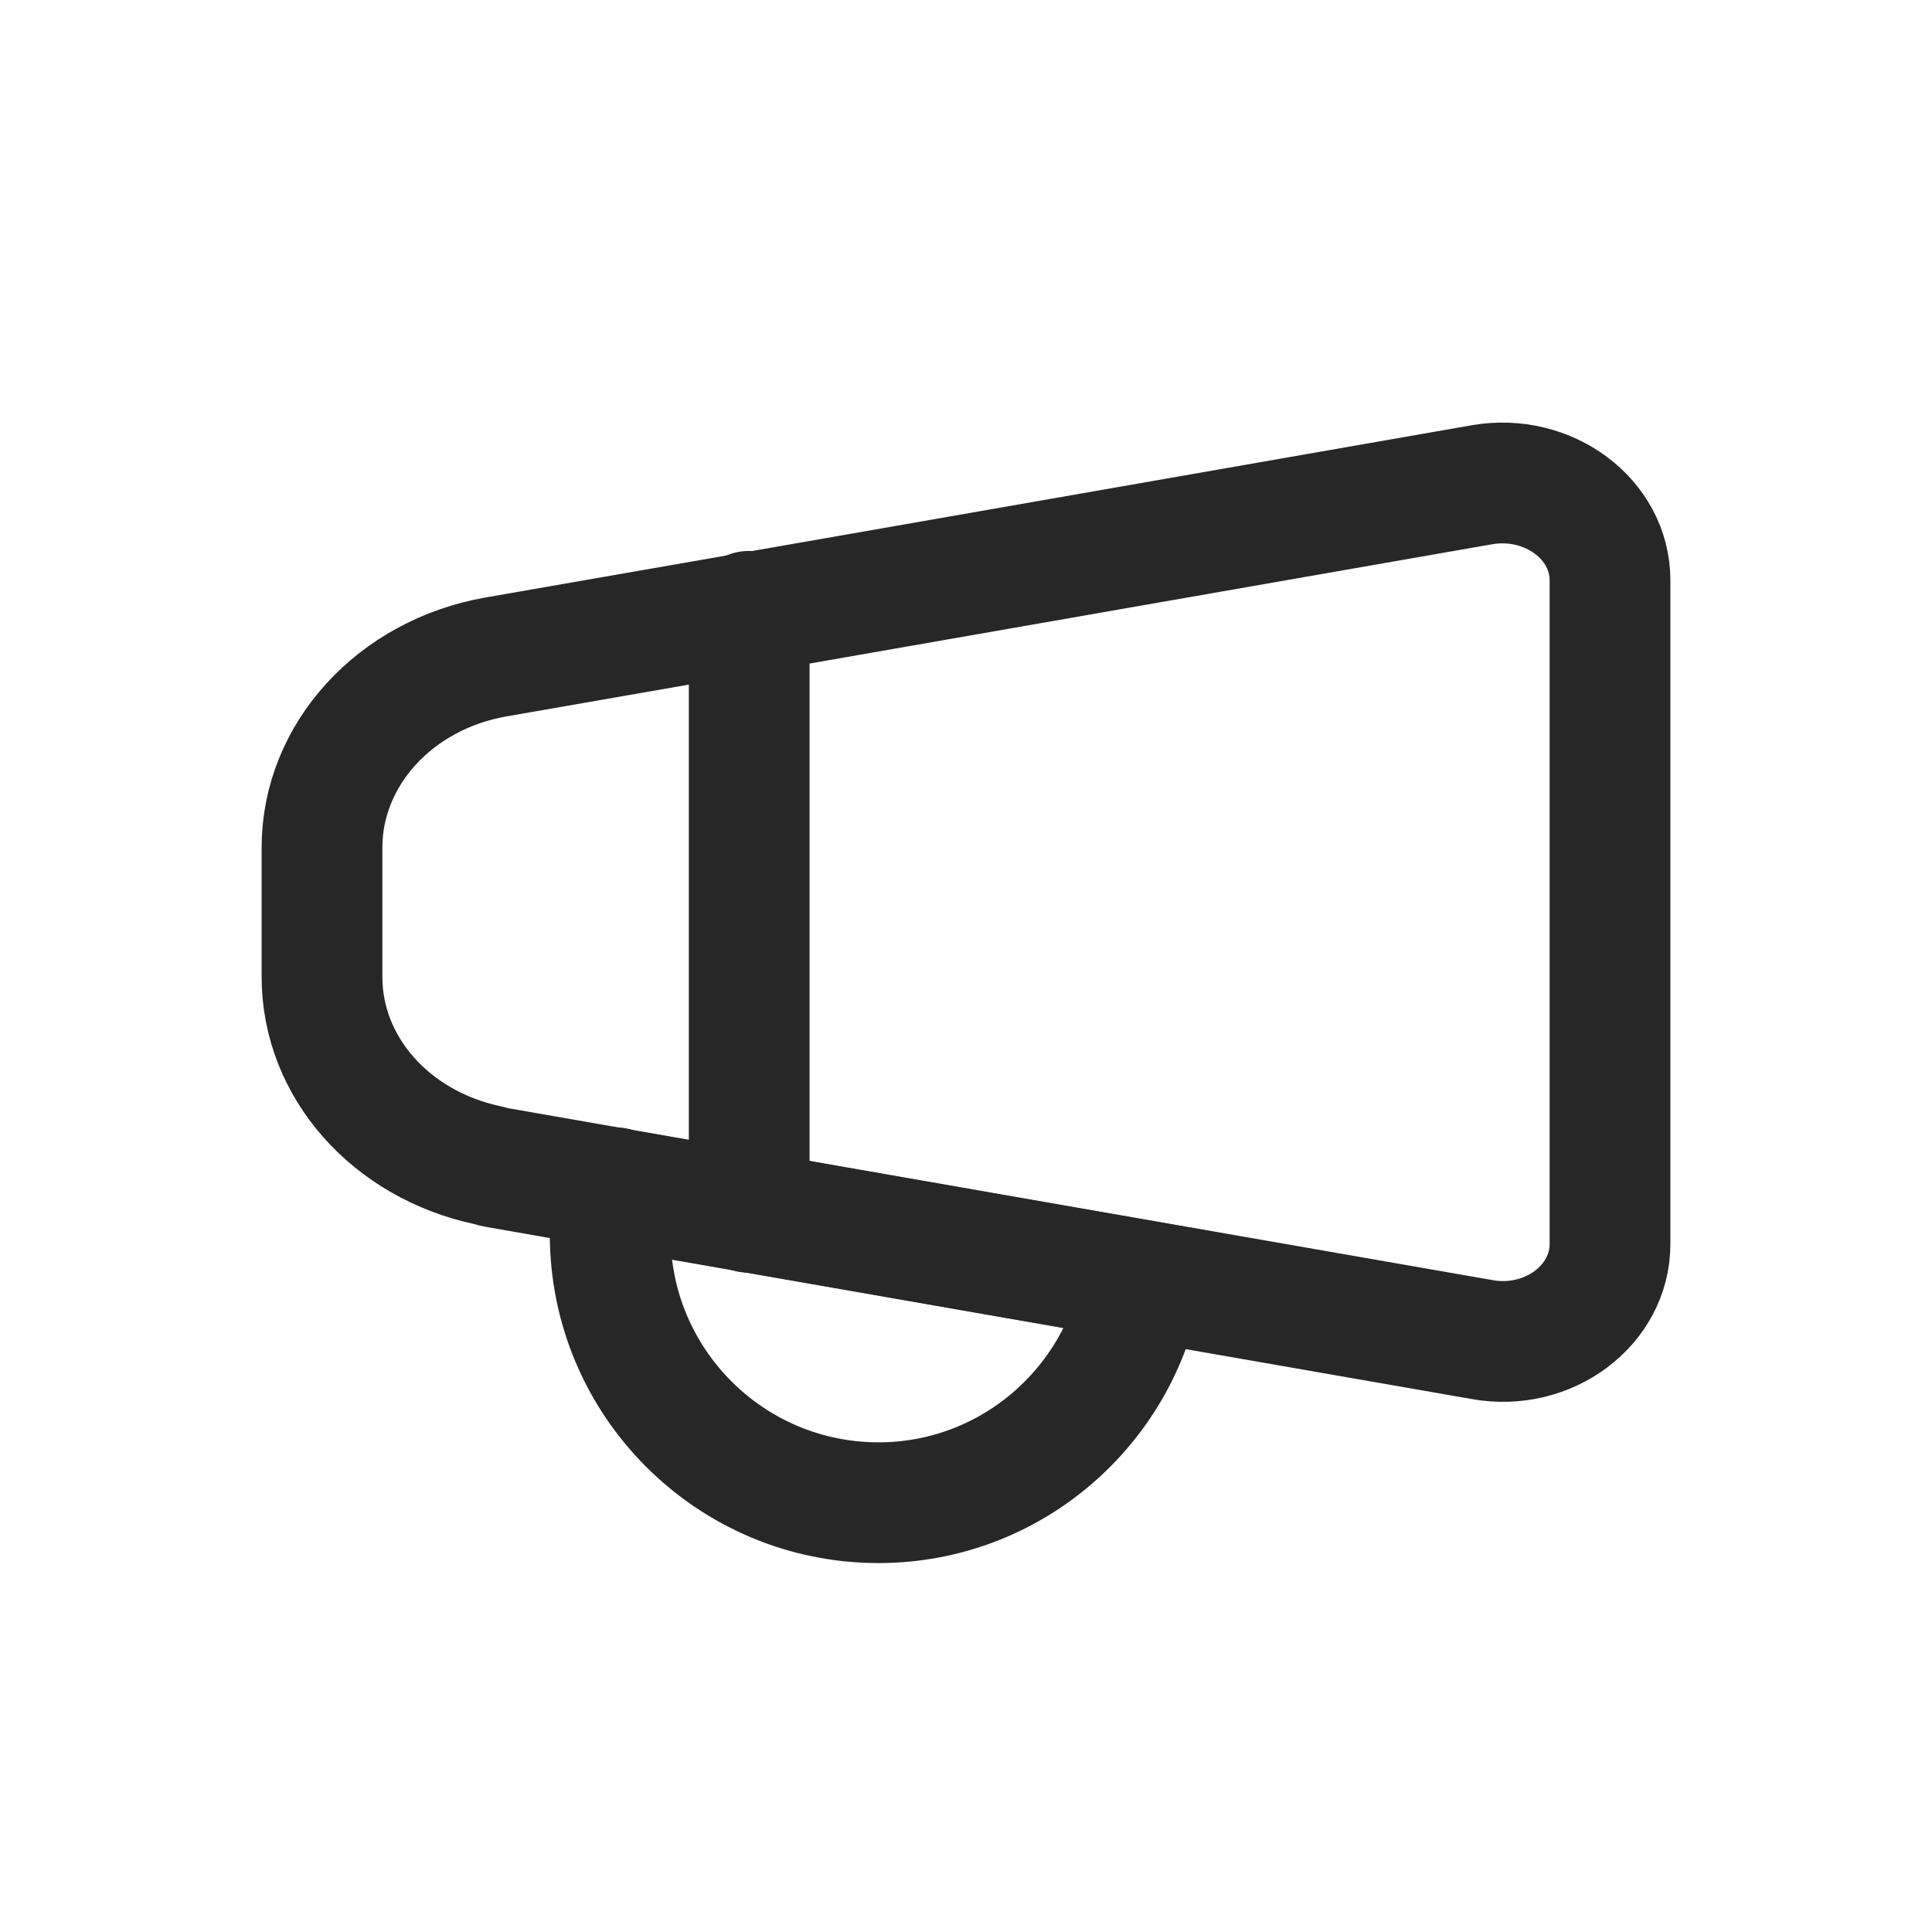 <svg width="24" height="24" viewBox="0 0 24 24" fill="none" xmlns="http://www.w3.org/2000/svg">
<path d="M9.307 7.594V15.06" stroke="#272727" stroke-width="1.5" stroke-linecap="round" stroke-linejoin="round"/>
<path d="M7.64 14.754C7.607 14.941 7.58 15.134 7.58 15.334C7.58 17.174 9.073 18.667 10.913 18.667C12.553 18.667 13.913 17.474 14.187 15.907L7.74 14.781" stroke="#272727" stroke-width="1.5" stroke-miterlimit="10" stroke-linecap="round"/>
<path d="M18.413 6.021L9.333 7.608L6.16 8.161C4.907 8.381 4 9.375 4 10.528V12.135C4 13.261 4.86 14.221 6.06 14.475C6.093 14.481 6.127 14.495 6.16 14.501L12.607 15.628L18.413 16.641C19.233 16.788 20 16.215 20 15.455V7.208C20 6.448 19.233 5.881 18.413 6.021Z" stroke="#272727" stroke-width="1.5" stroke-miterlimit="10" stroke-linecap="round"/>
</svg>
